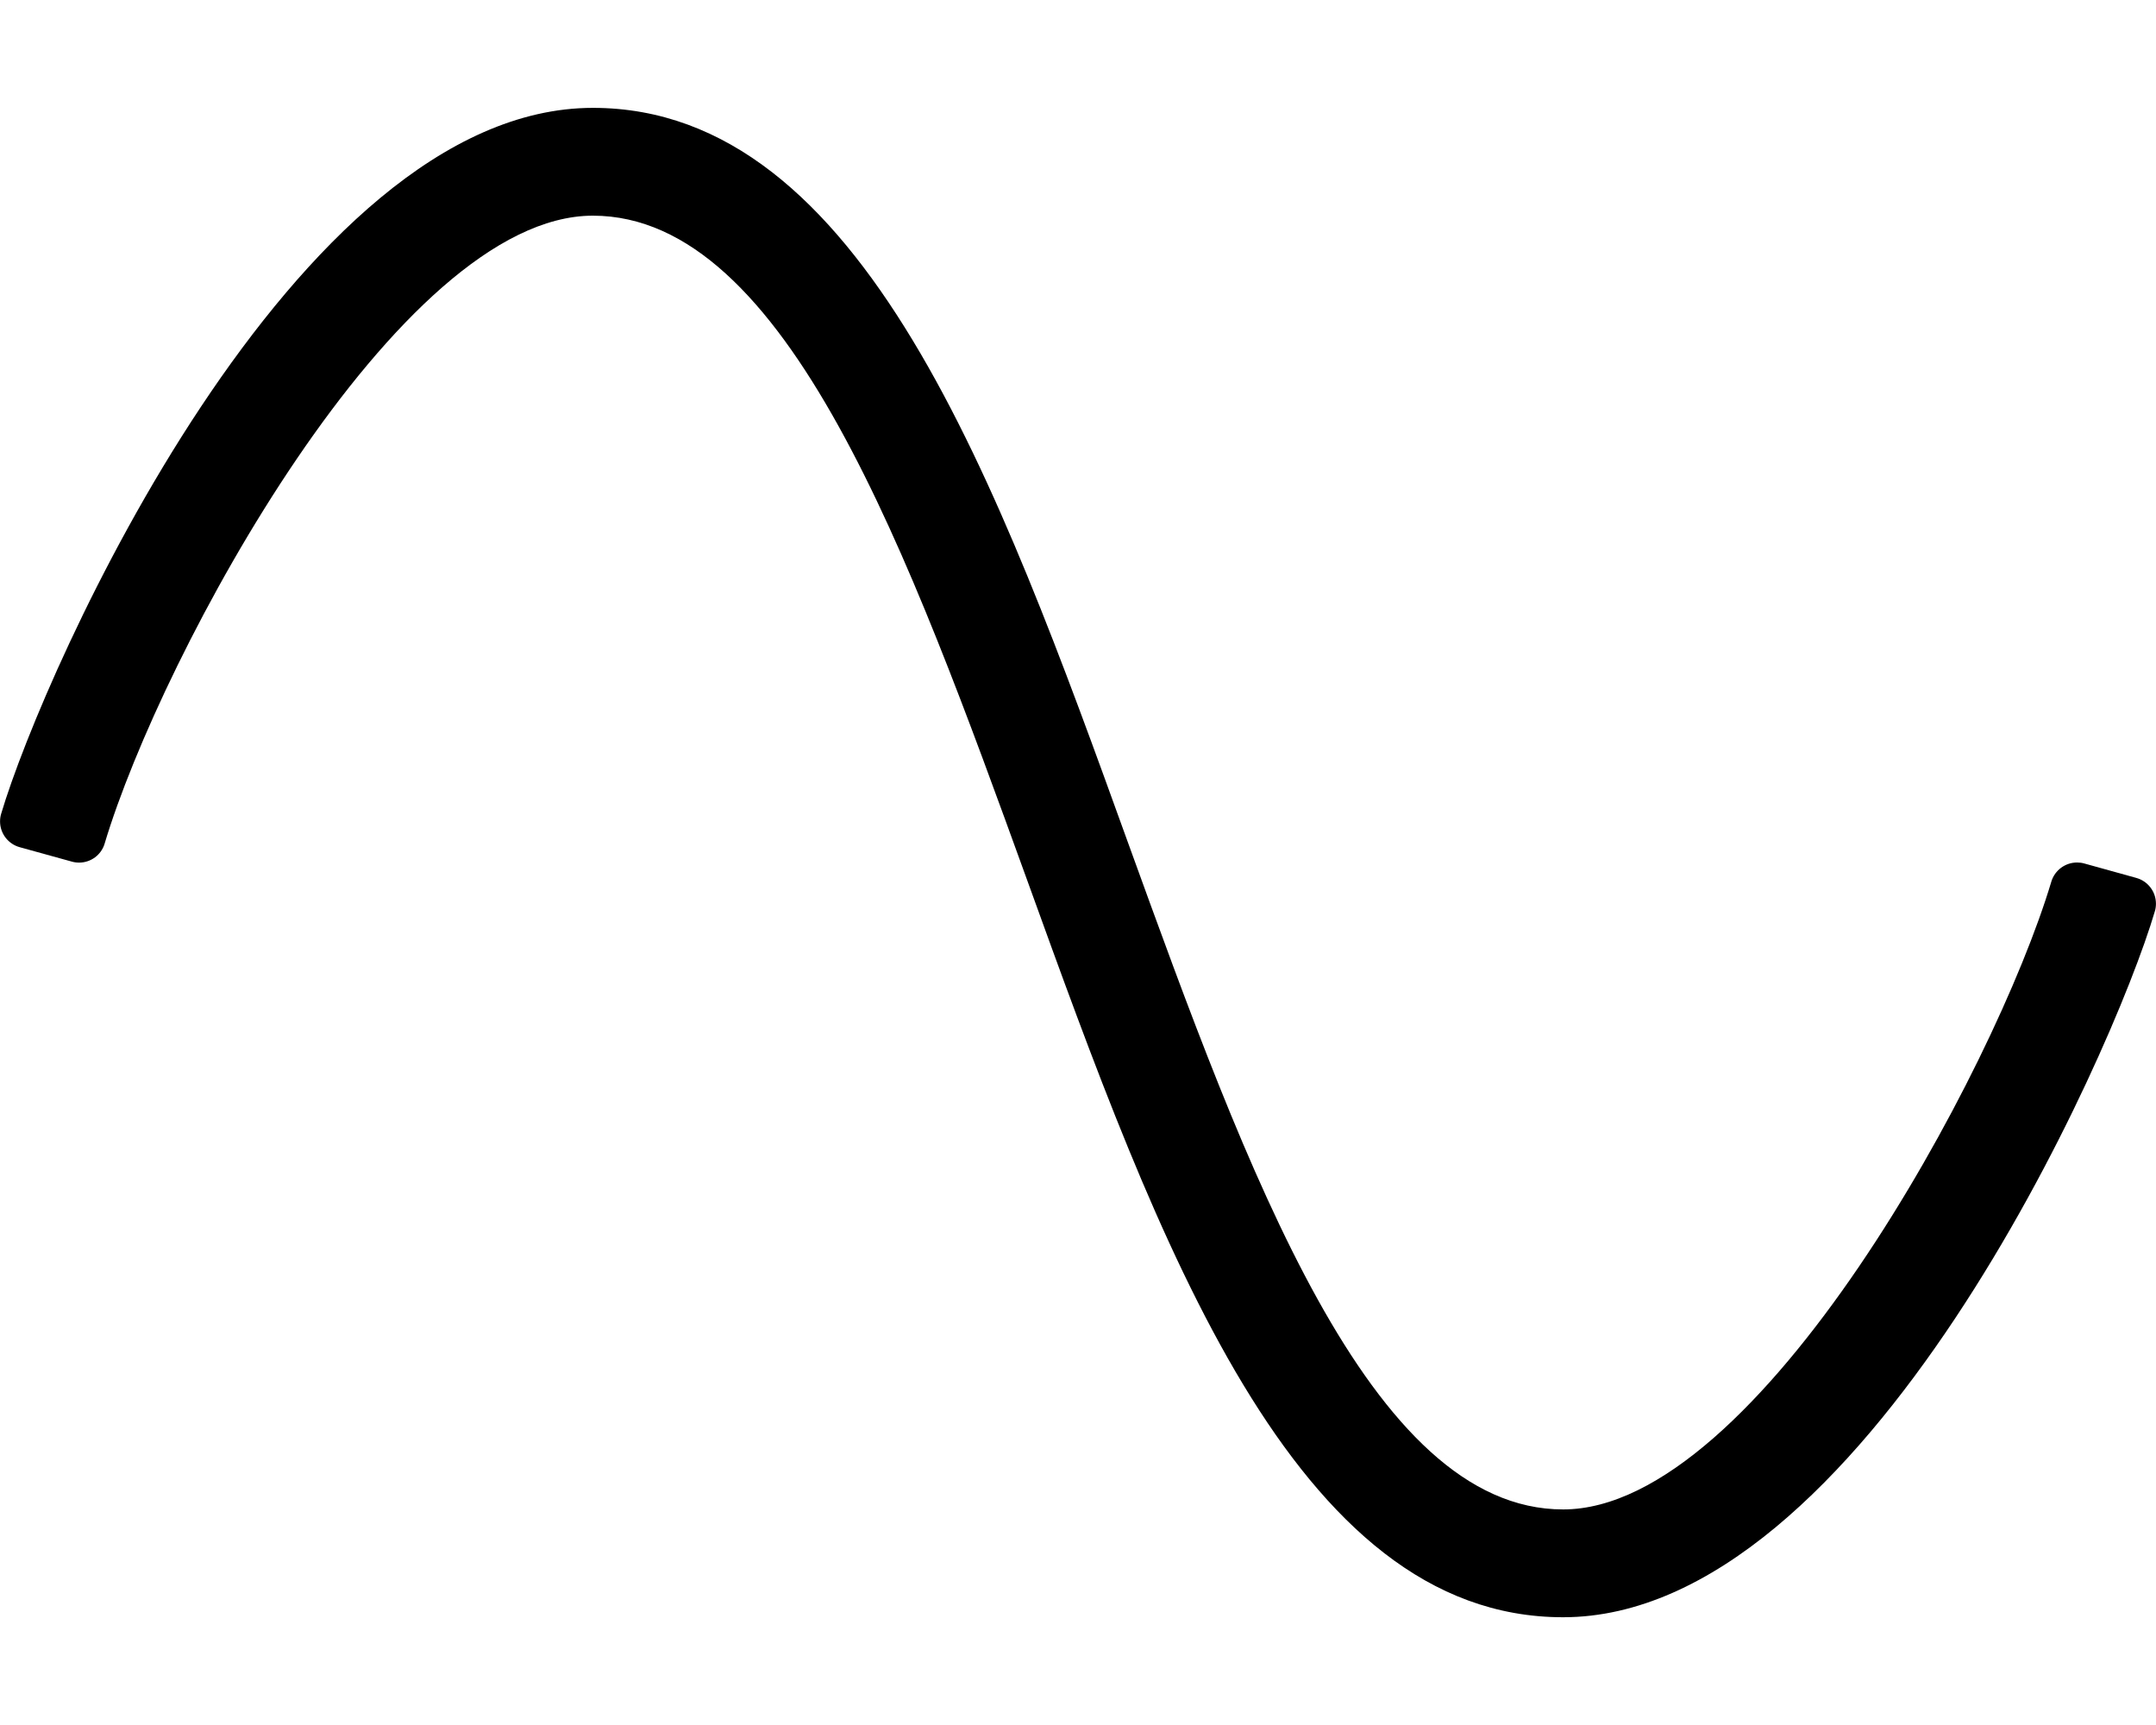 <!-- Generated by IcoMoon.io -->
<svg version="1.1" xmlns="http://www.w3.org/2000/svg" width="40" height="32" viewBox="0 0 40 32">
<title>wave-sine</title>
<path d="M39.631 16.285l-0.962-0.267c-0.040-0.012-0.086-0.018-0.133-0.018-0.223 0-0.412 0.146-0.476 0.348l-0.001 0.004c-1.053 3.518-5.446 11.649-9.058 11.649-3.592 0-5.863-6.274-8.063-12.341-2.427-6.715-4.941-13.659-9.938-13.659-5.544 0-10.184 10.414-10.979 13.097-0.013 0.042-0.020 0.090-0.020 0.14 0 0.228 0.155 0.421 0.365 0.478l0.003 0.001 0.962 0.266c0.041 0.012 0.088 0.019 0.136 0.019 0.222 0 0.411-0.146 0.473-0.348l0.001-0.004c1.053-3.518 5.446-11.649 9.058-11.649 3.592 0 5.863 6.274 8.063 12.341 2.428 6.715 4.941 13.659 9.938 13.659 5.544 0 10.188-10.414 10.979-13.097 0.013-0.042 0.020-0.090 0.020-0.14 0-0.228-0.155-0.421-0.365-0.478l-0.003-0.001z"></path>
</svg>
